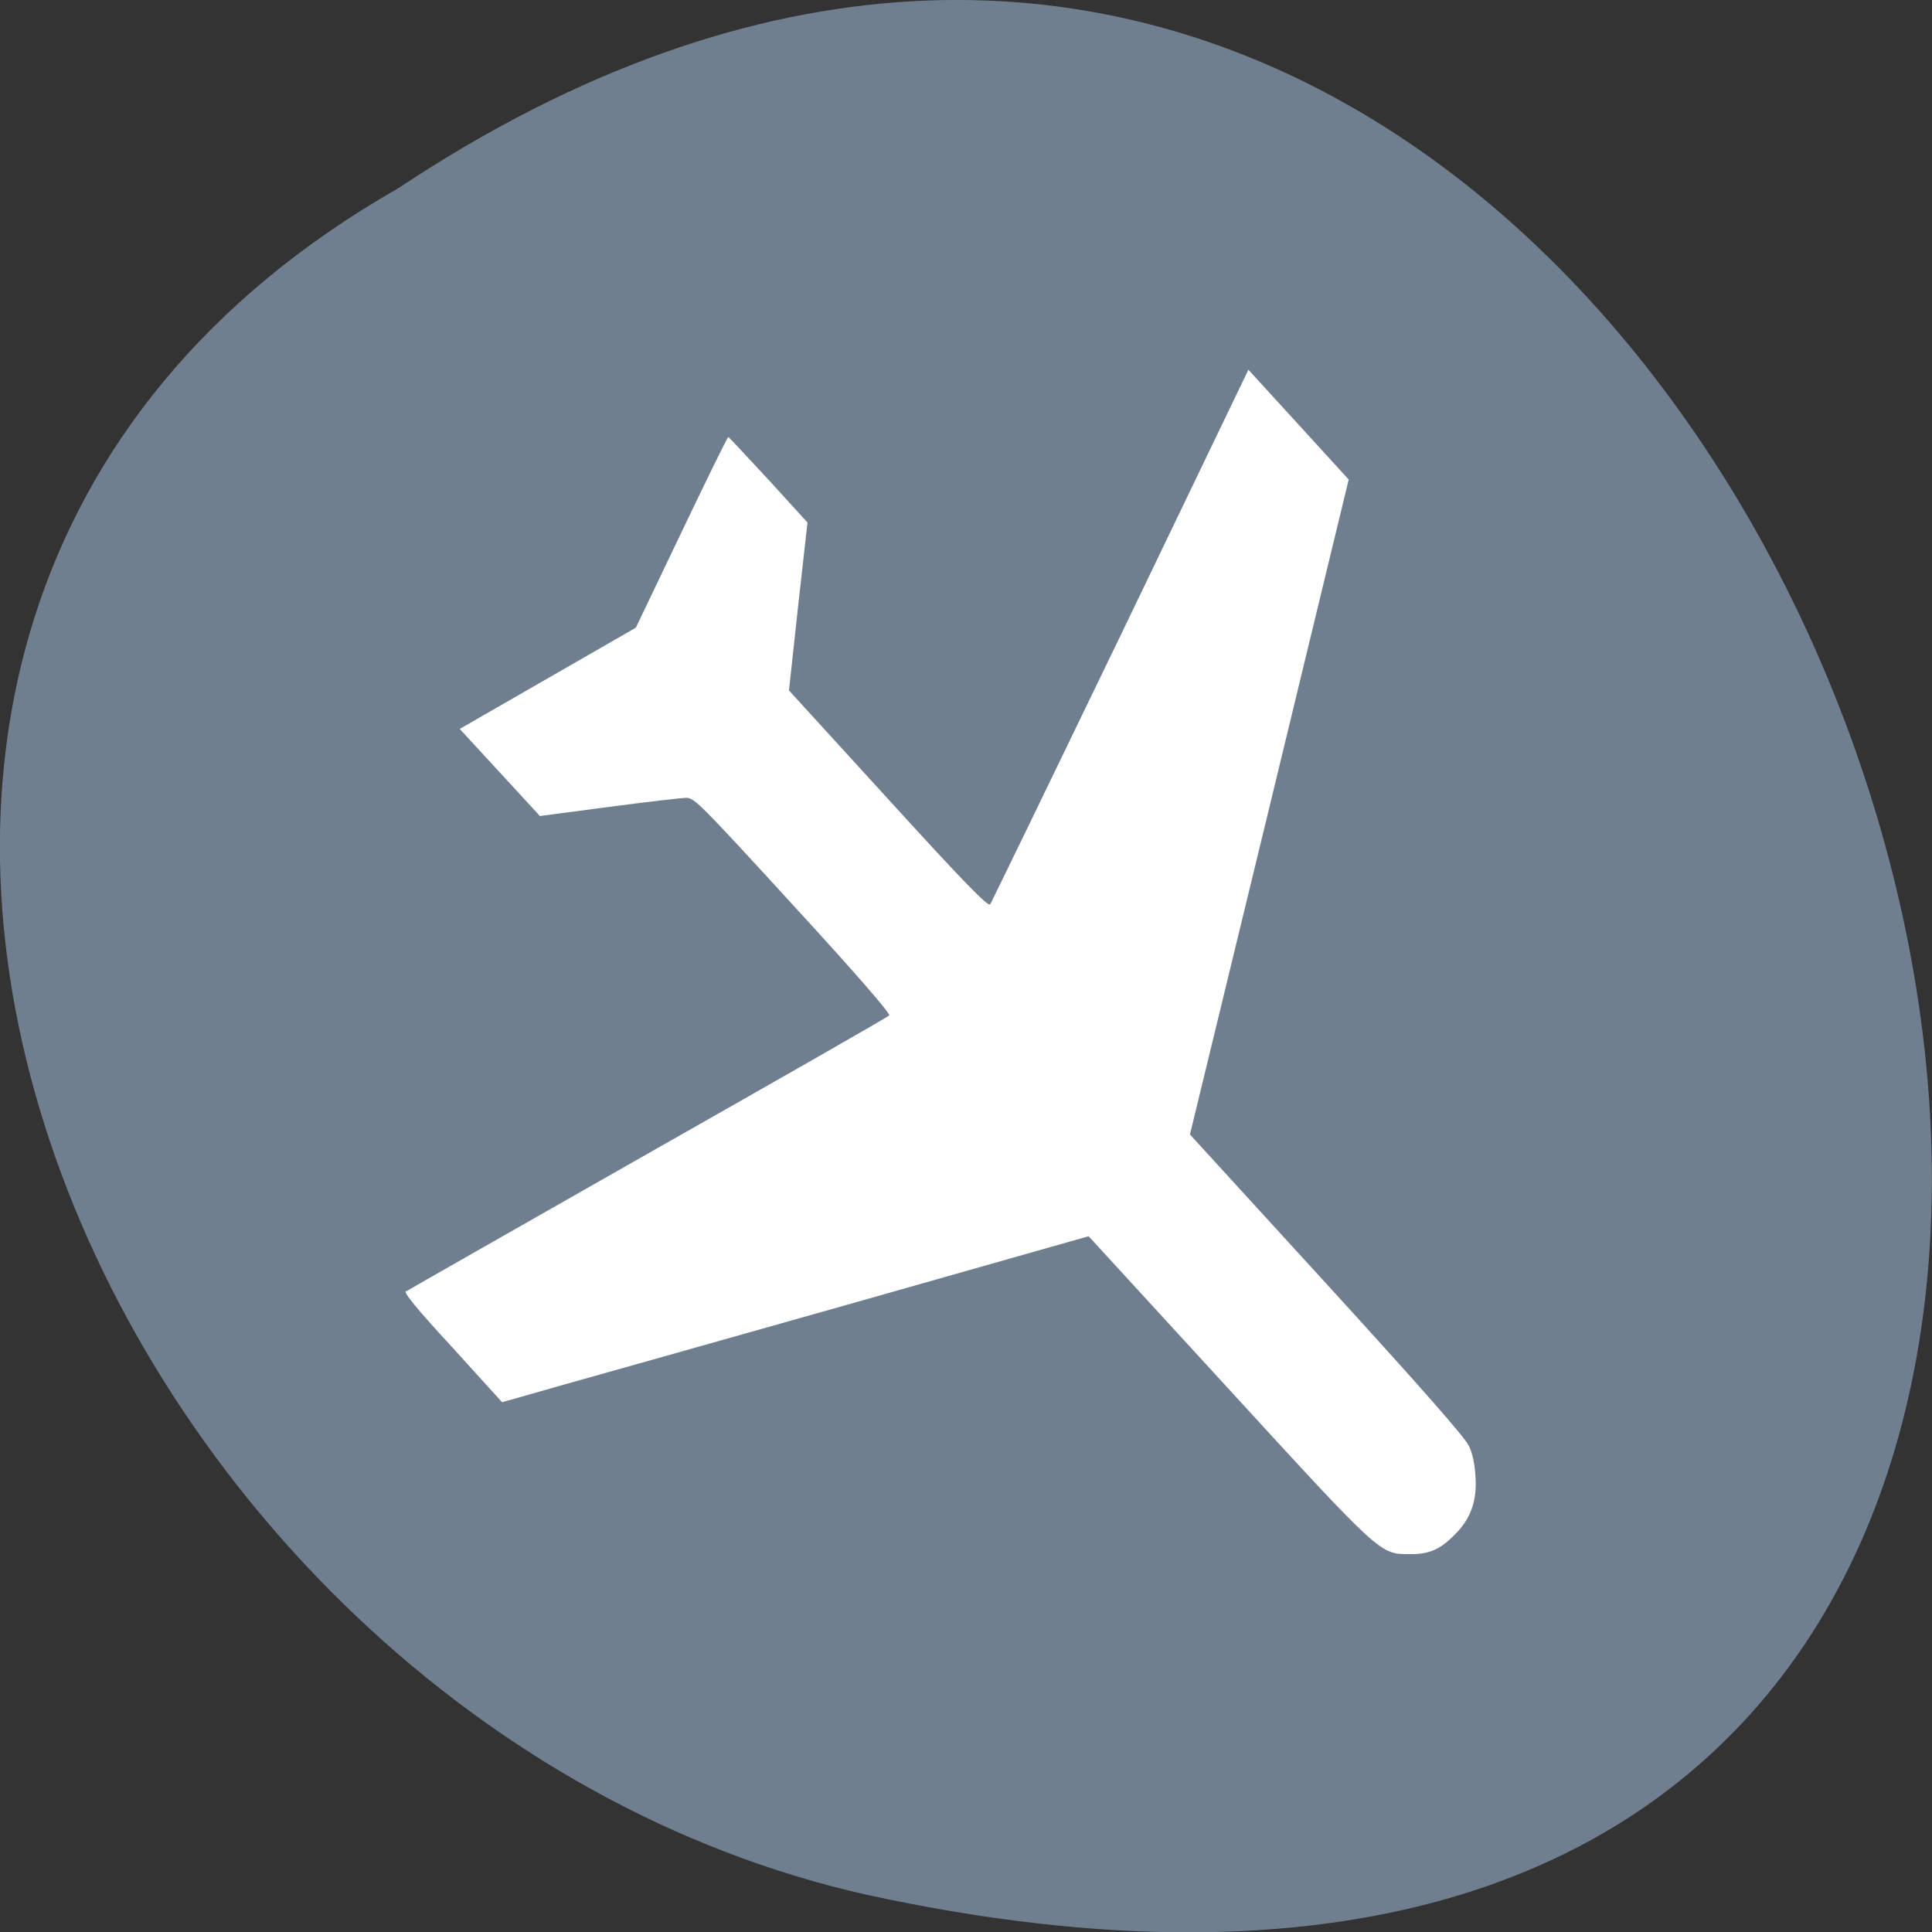 <svg xmlns="http://www.w3.org/2000/svg" viewBox="0 0 24 24"><rect x="0" y="0" width="24" height="24" fill="#333333" stroke="none"/><path d="m 4.945 2.34 c 18.04 -11.992 29.16 26.26 5.832 21.2 c -9.637 -2.156 -15.488 -15.691 -5.832 -21.2" fill="#707f8f"/><path d="m 5.05 16.04 c 0.02 -0.016 1.375 -0.785 3 -1.711 c 1.633 -0.926 2.98 -1.695 2.996 -1.715 c 0.02 -0.02 -0.406 -0.512 -1.191 -1.367 c -1.148 -1.254 -1.23 -1.336 -1.328 -1.336 c -0.059 0 -0.492 0.051 -0.965 0.113 l -0.855 0.113 l -0.496 -0.539 l -0.5 -0.543 l 2.188 -1.258 l 0.566 -1.184 c 0.309 -0.648 0.57 -1.18 0.582 -1.184 c 0.008 0 0.23 0.242 0.5 0.531 l 0.484 0.531 l -0.117 1.043 l -0.113 1.043 l 1.234 1.352 c 0.961 1.055 1.242 1.34 1.266 1.305 c 0.016 -0.027 0.746 -1.531 1.621 -3.344 l 1.586 -3.297 l 0.625 0.684 l 0.621 0.68 l -0.984 4.066 l -0.988 4.07 l 1.699 1.859 c 1.191 1.305 1.719 1.906 1.766 2.01 c 0.047 0.094 0.074 0.23 0.082 0.383 c 0.02 0.301 -0.059 0.523 -0.258 0.719 c -0.18 0.184 -0.32 0.246 -0.559 0.242 c -0.371 0 -0.348 0.023 -2.262 -2.066 l -1.727 -1.883 l -2.875 0.816 c -1.578 0.445 -3.219 0.91 -3.641 1.027 l -0.77 0.219 l -0.617 -0.68 c -0.461 -0.5 -0.609 -0.684 -0.578 -0.703" fill="#fff"/></svg>